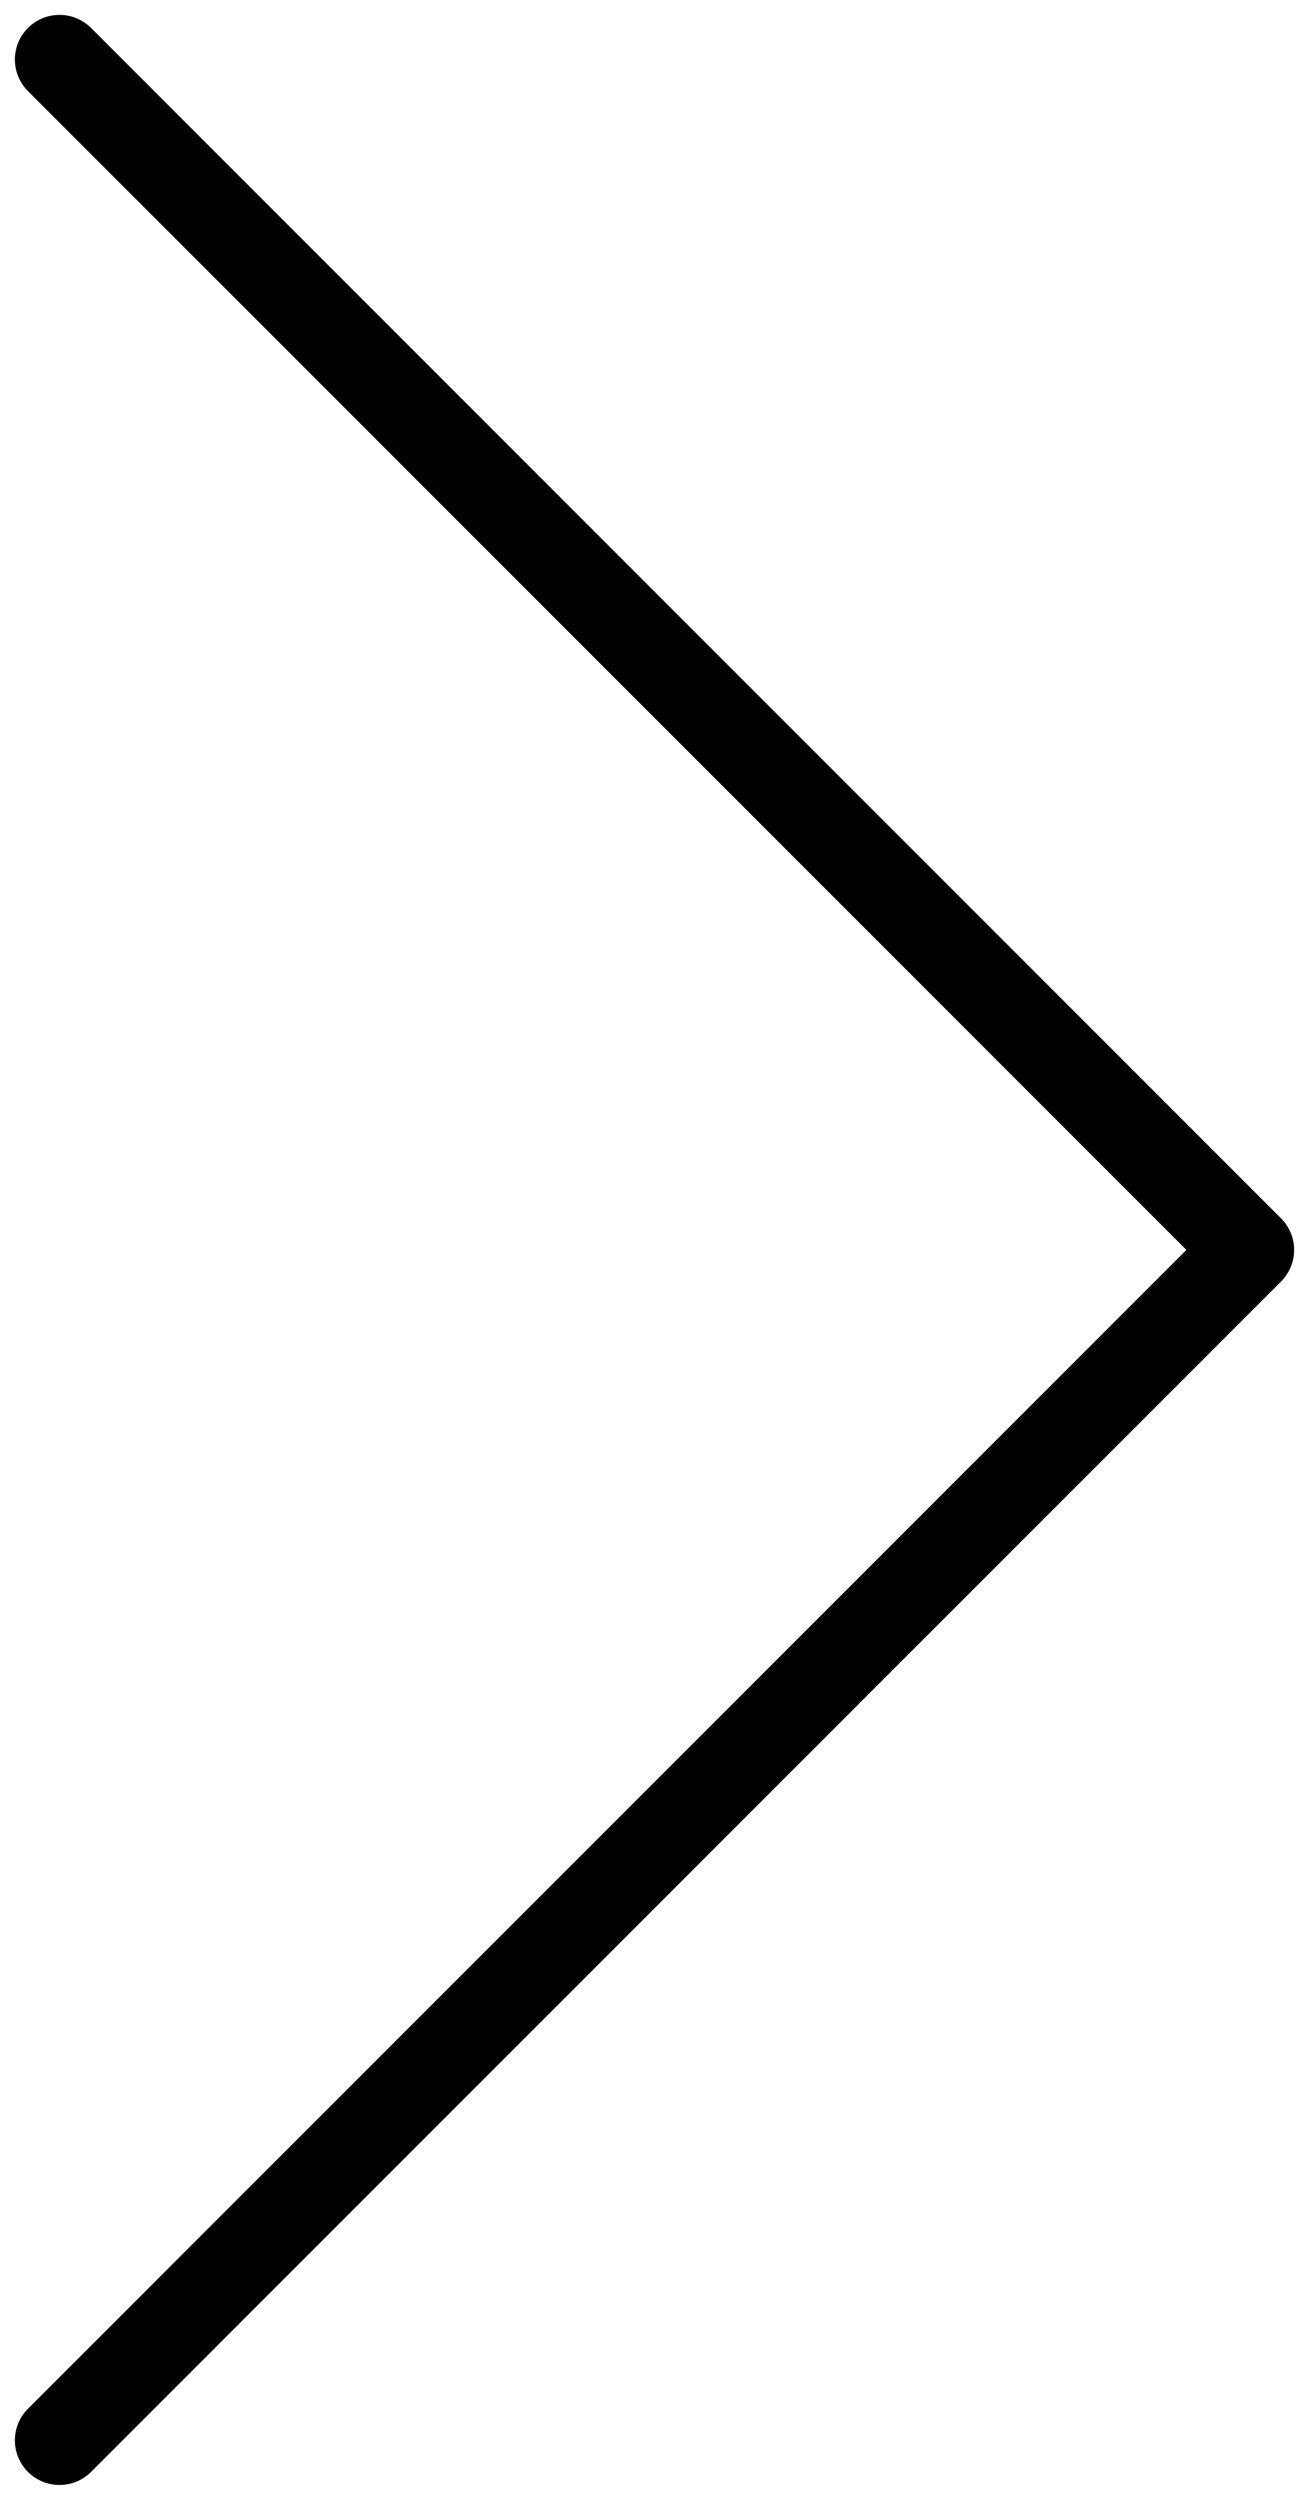 <svg width="22" height="42" viewBox="0 0 22 42" fill="none" xmlns="http://www.w3.org/2000/svg">
                        <path d="M1 1L21 21L1 41" stroke="currentColor" stroke-width="1.5" stroke-linecap="round" stroke-linejoin="round"/>
                     </svg>